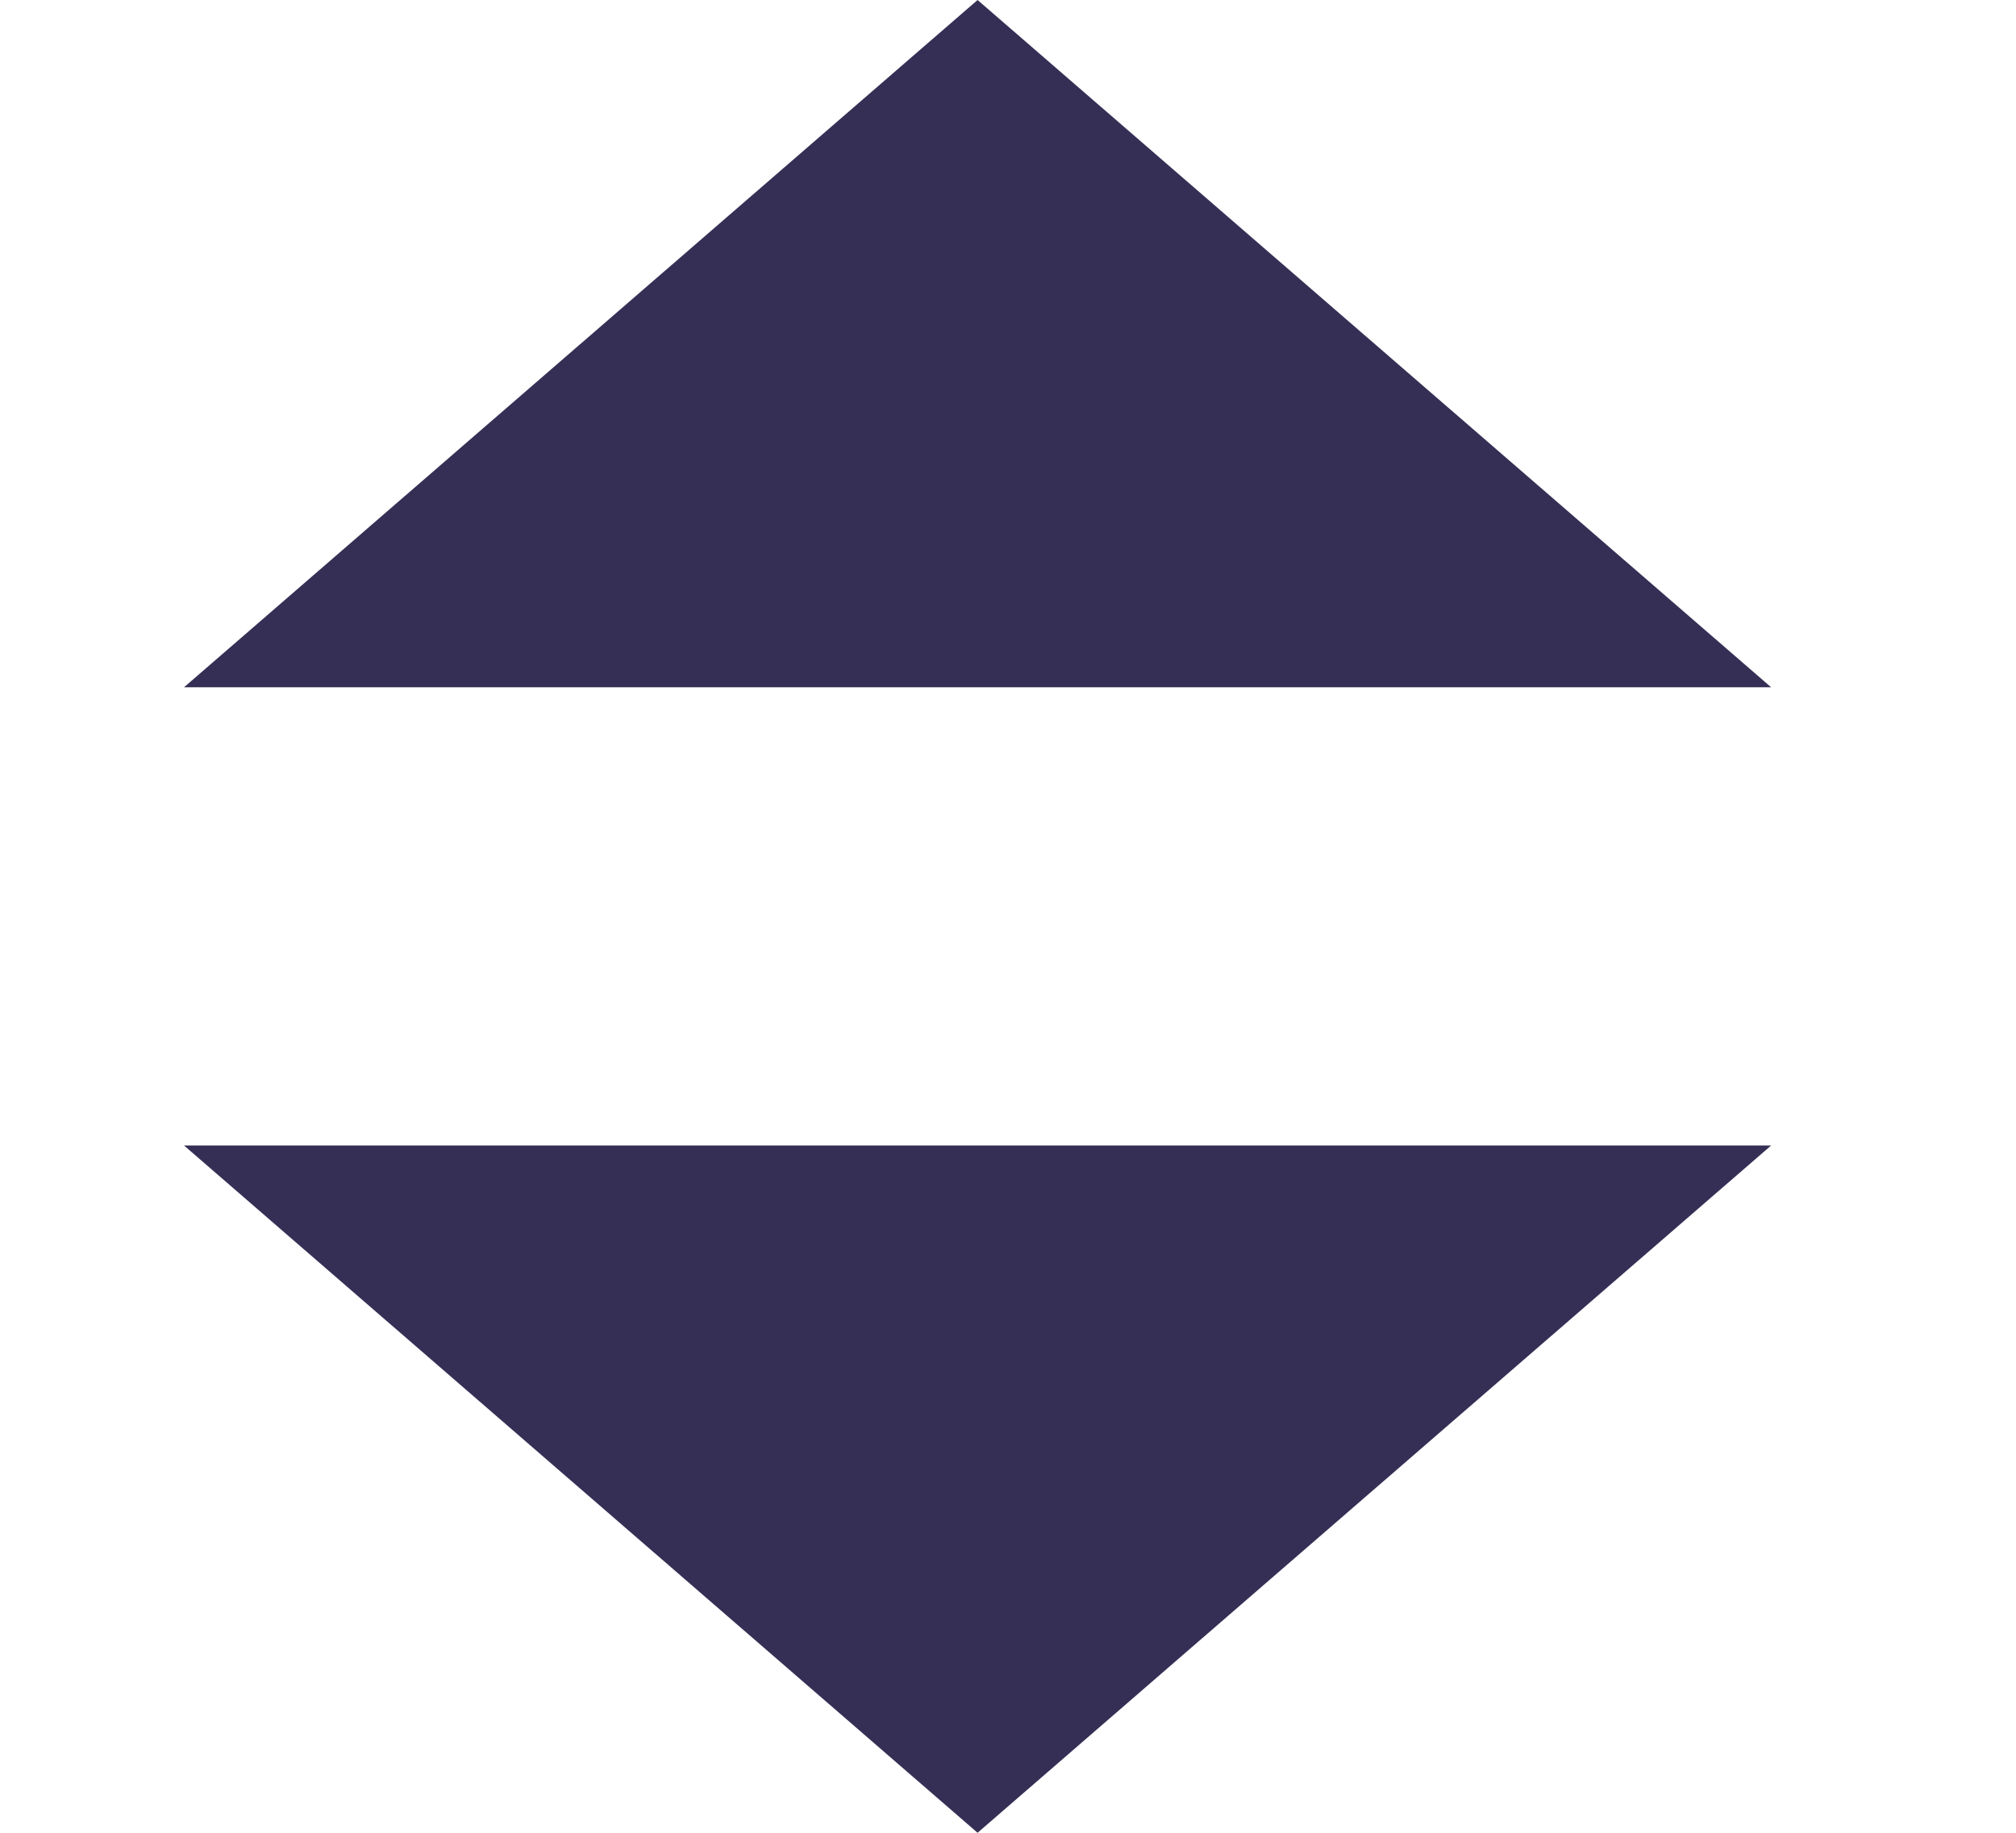 <svg width="11" height="10" viewBox="0 0 11 10" fill="none" xmlns="http://www.w3.org/2000/svg">
<path d="M5.334 0L9.664 3.75H1.004L5.334 0Z" fill="#352F55"/>
<path d="M5.334 10L1.004 6.25L9.664 6.25L5.334 10Z" fill="#352F55"/>
</svg>
